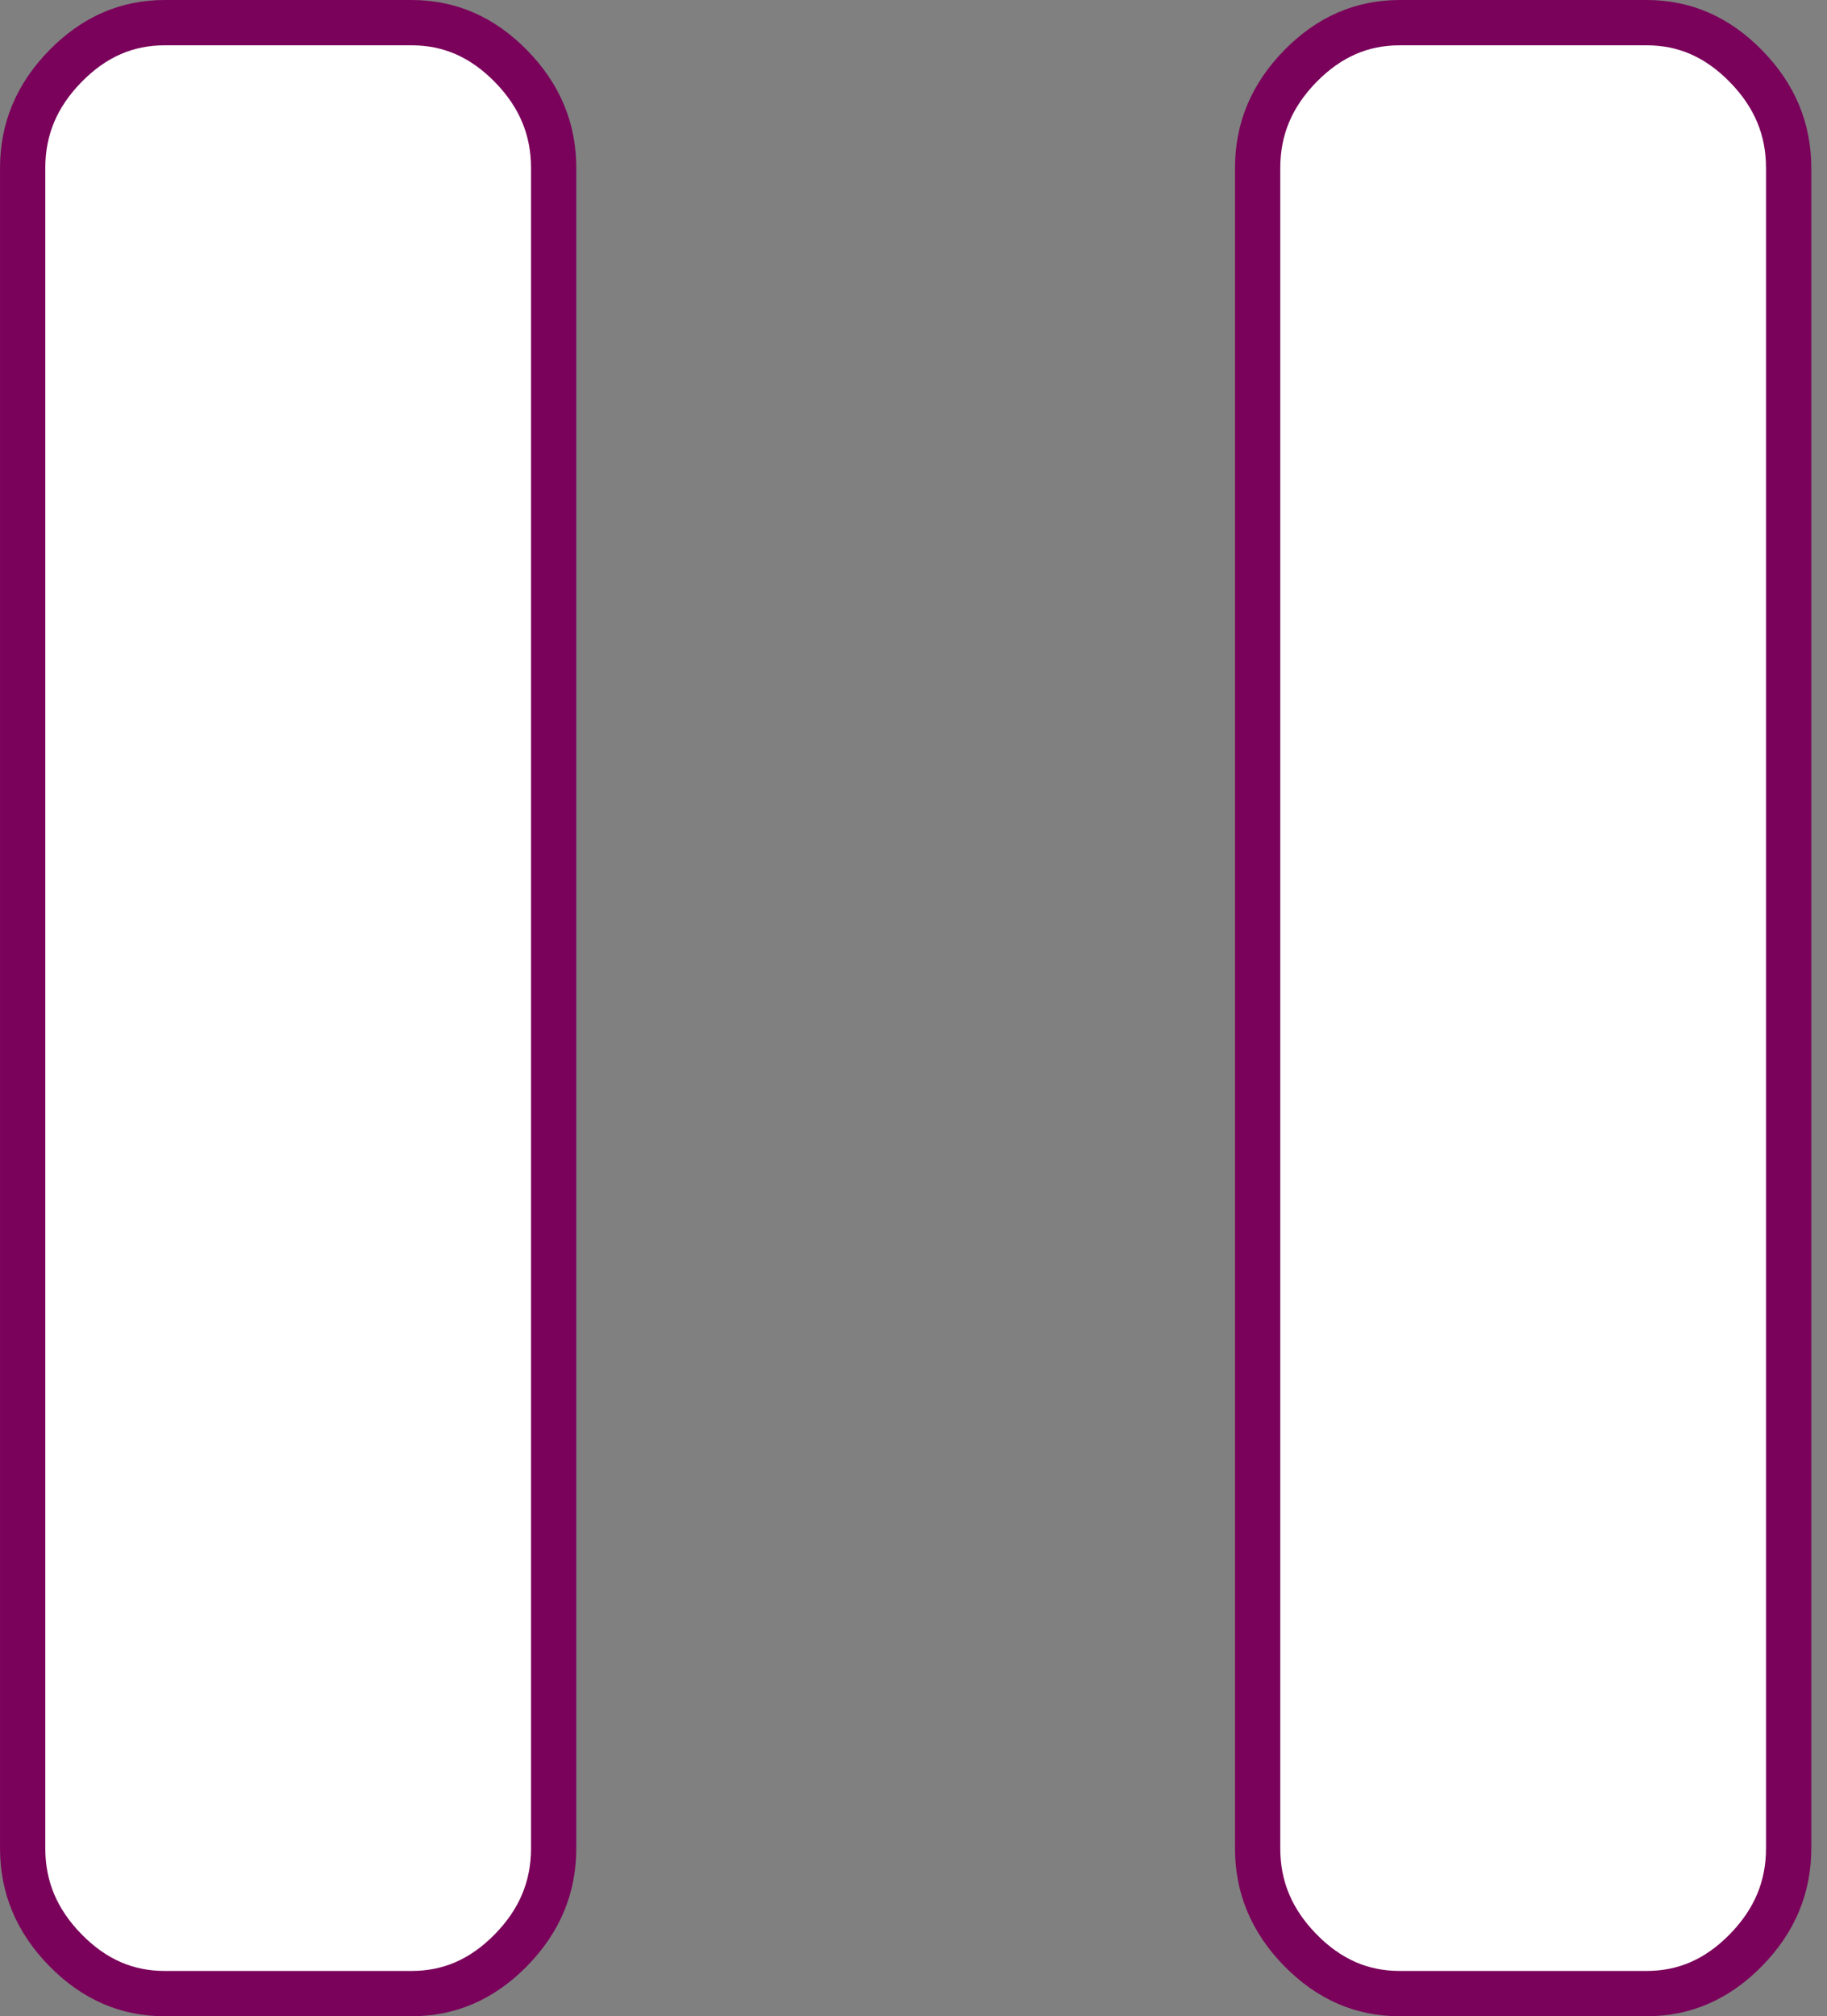 <svg width="68" height="75" viewBox="0 0 68 75" fill="none" xmlns="http://www.w3.org/2000/svg">
<rect x="0" y="0" width="68" height="75" fill="#808080" stroke="none"/>
<path d="M6.129 0.843H15.321C16.722 0.843 17.942 1.364 19.017 2.459C20.091 3.555 20.607 4.806 20.607 6.25V68.75C20.607 70.194 20.091 71.445 19.017 72.541C17.942 73.636 16.722 74.157 15.321 74.157H6.129C4.728 74.157 3.509 73.636 2.435 72.541C1.36 71.445 0.843 70.194 0.843 68.75V6.25C0.843 4.806 1.36 3.555 2.435 2.459C3.509 1.364 4.728 0.843 6.129 0.843ZM52.094 0.843H61.287C62.688 0.843 63.907 1.364 64.981 2.459C66.056 3.555 66.573 4.806 66.573 6.25V68.75C66.573 70.194 66.056 71.445 64.981 72.541C63.907 73.636 62.688 74.157 61.287 74.157H52.094C50.693 74.157 49.474 73.636 48.399 72.541C47.325 71.445 46.808 70.194 46.808 68.75V6.25C46.808 4.806 47.325 3.555 48.399 2.459C49.474 1.364 50.693 0.843 52.094 0.843Z" fill="white" stroke="#7A025A" stroke-width="1.685"/>
</svg>
